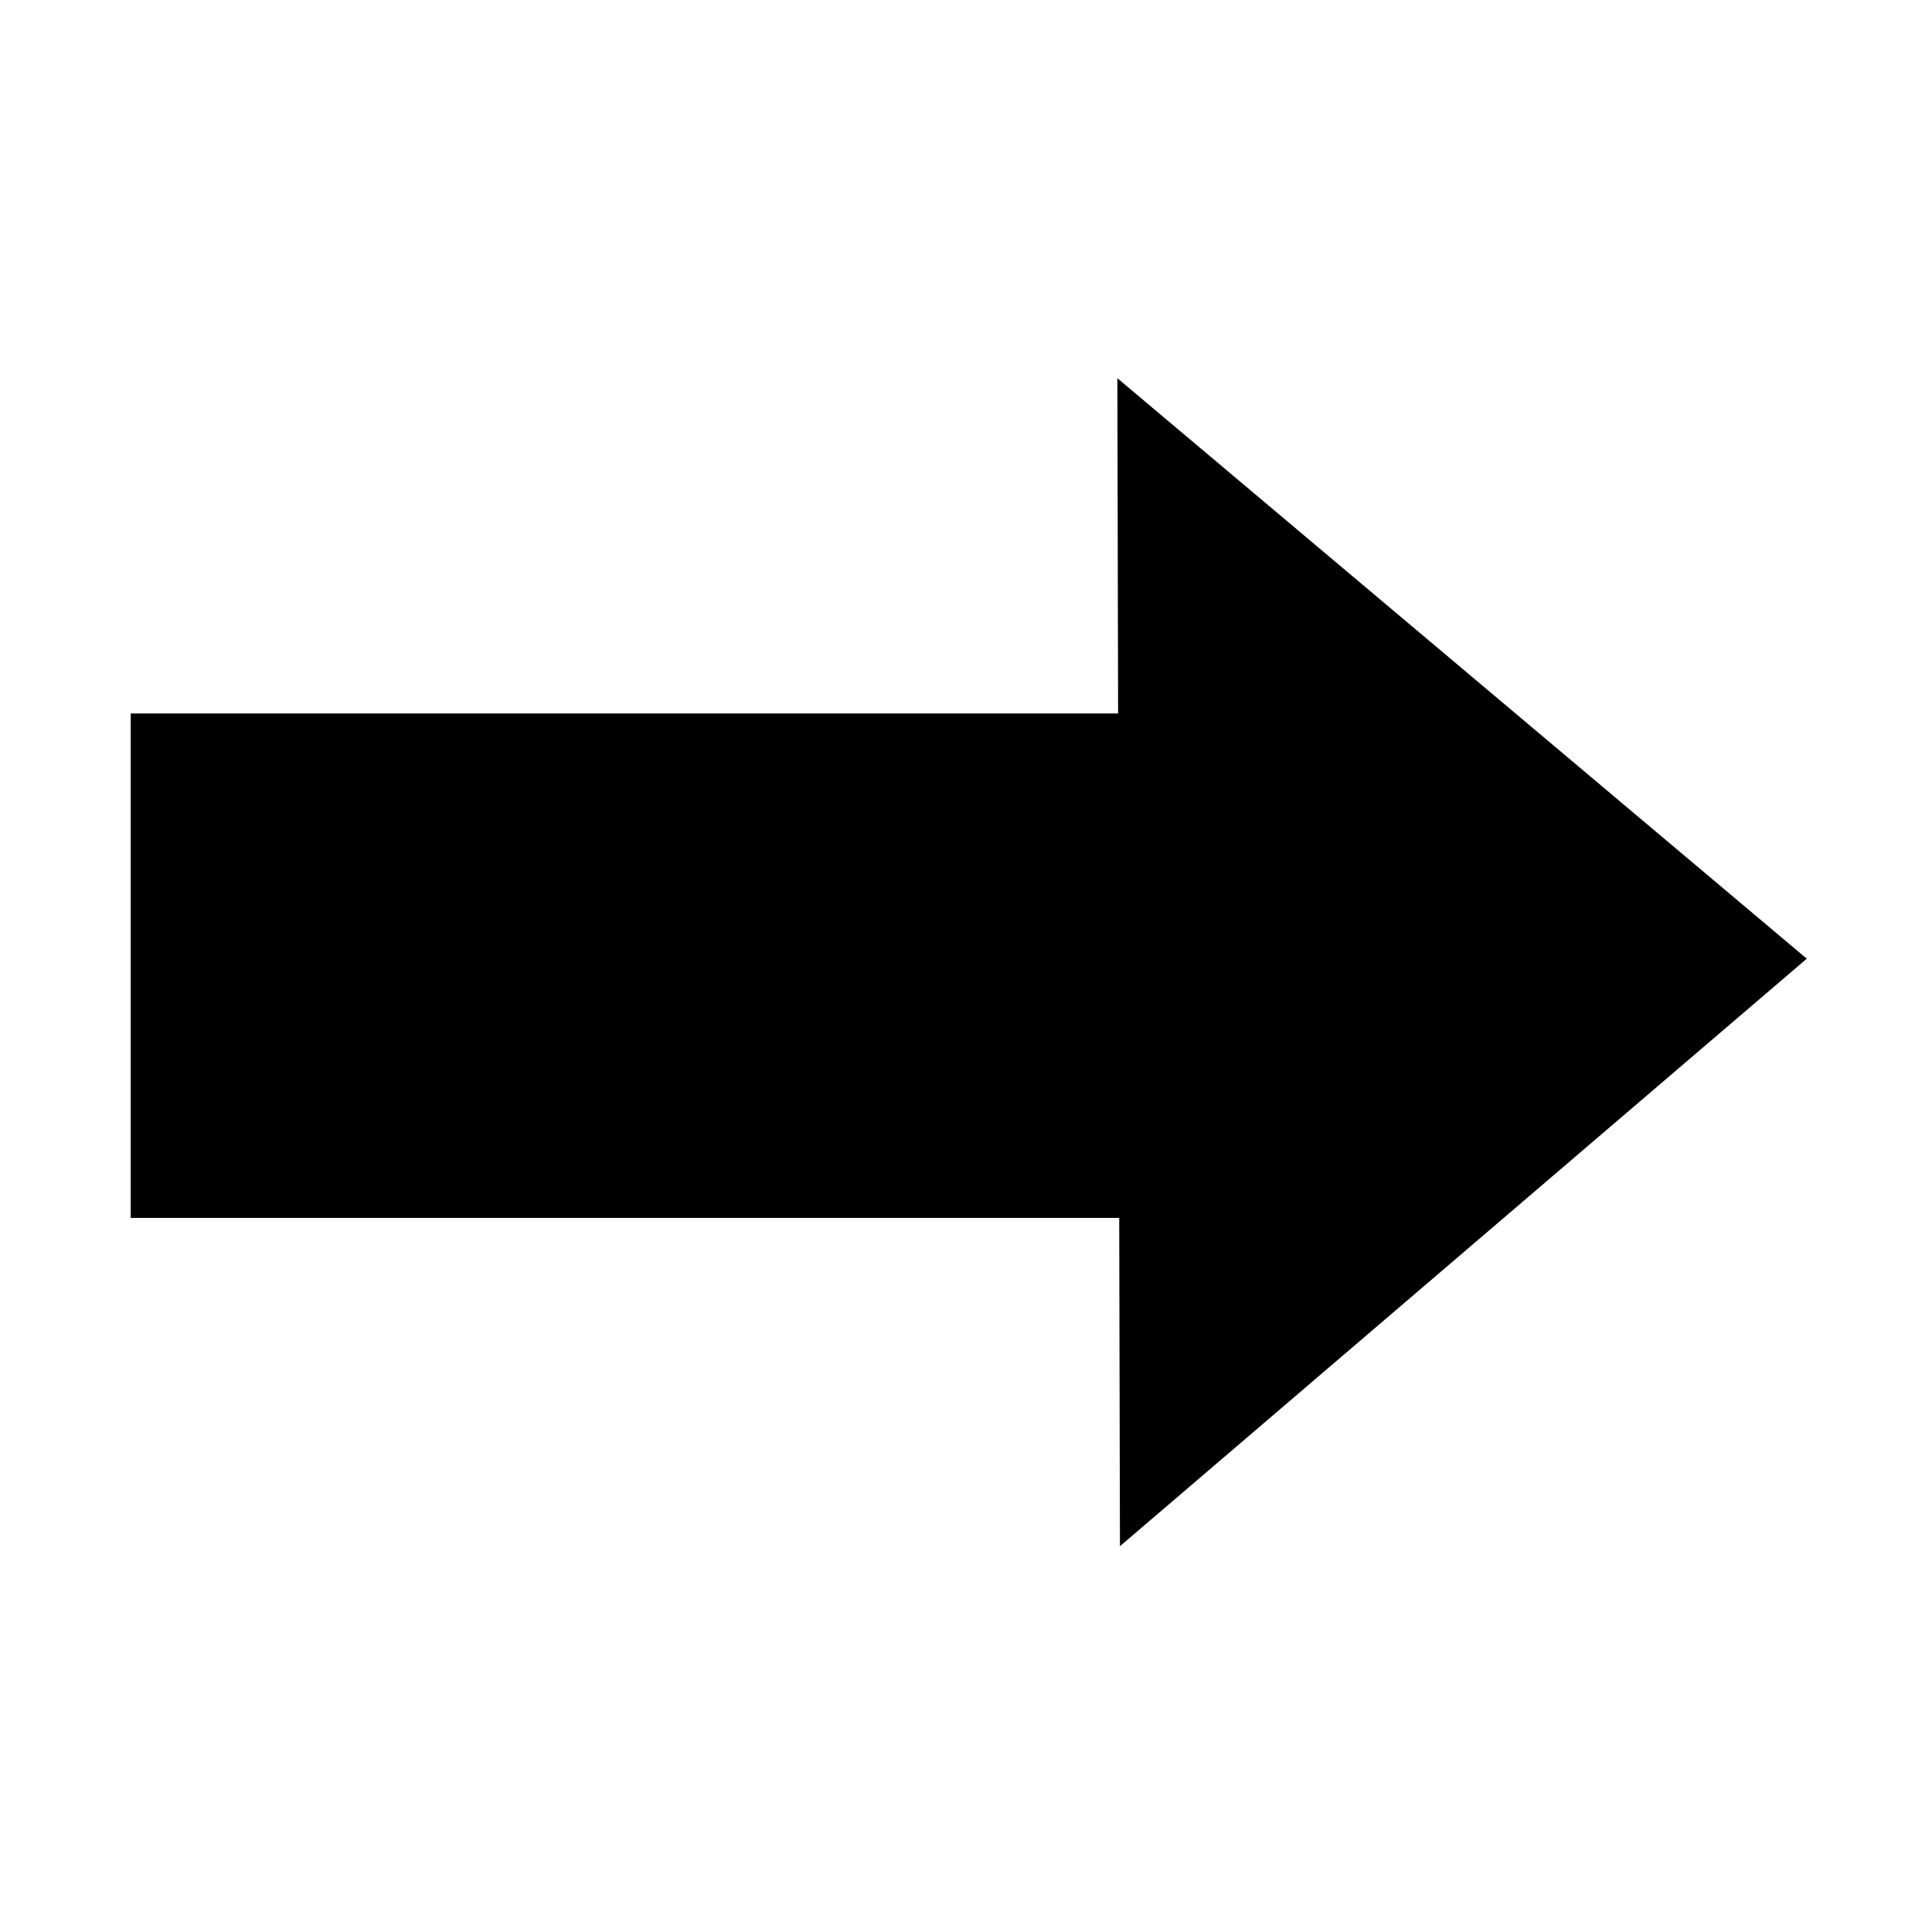 <svg height="256" viewBox="0 0 67.733 67.733" width="256" ><g transform="matrix(0 2.025 -2.232 0 574.878 -34.724)"><path d="m29.5 239.071h8.733v16.438h-8.733z"/><path d="m34.932 279.156 4.581 9.017-10.1-.541-10.1-.541 5.519-8.476 5.519-8.476z" transform="matrix(.998 -.035 .057 .616 -11.943 63.839)"/></g></svg>
